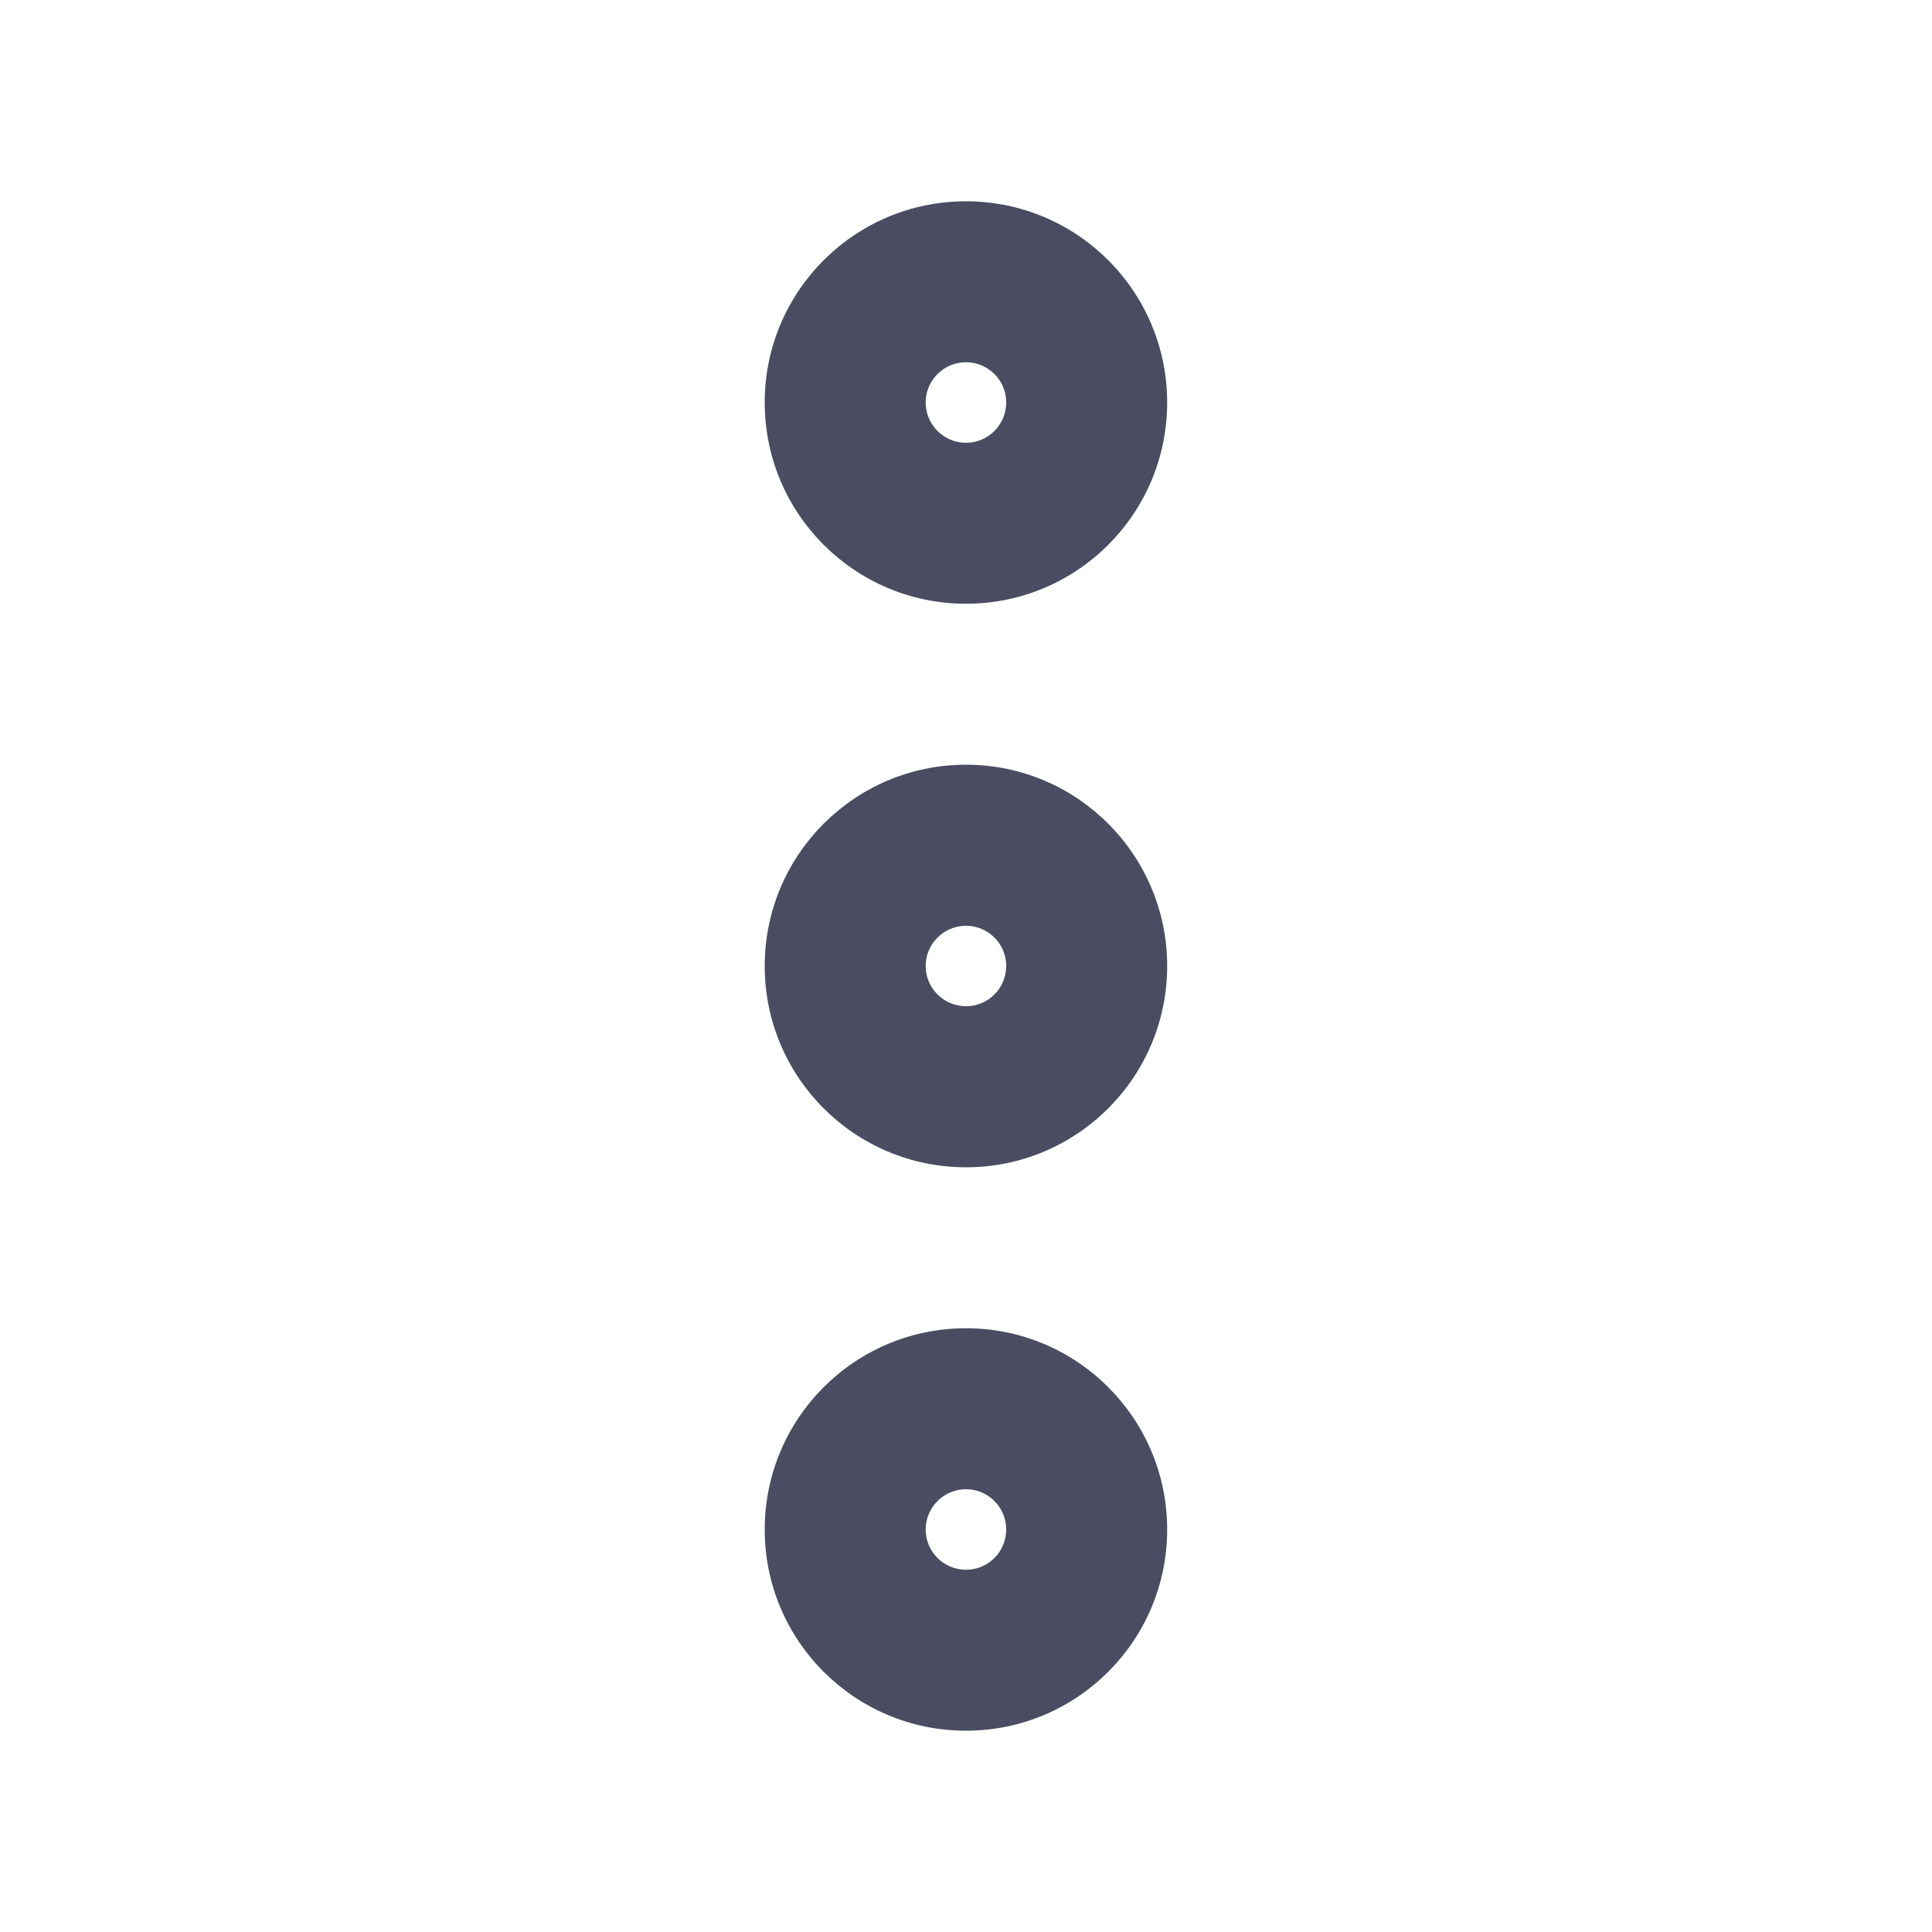<svg width="16" height="16" viewBox="0 0 16 16" fill="none" xmlns="http://www.w3.org/2000/svg">
<path fill-rule="evenodd" clip-rule="evenodd" d="M8 3.667C8.184 3.667 8.333 3.517 8.333 3.333C8.333 3.149 8.184 3 8 3C7.816 3 7.666 3.149 7.666 3.333C7.666 3.517 7.816 3.667 8 3.667ZM6.333 3.333C6.333 2.413 7.079 1.667 8 1.667C8.92 1.667 9.666 2.413 9.666 3.333C9.666 4.254 8.92 5 8 5C7.079 5 6.333 4.254 6.333 3.333ZM8 8.333C8.184 8.333 8.333 8.184 8.333 8C8.333 7.816 8.184 7.667 8 7.667C7.816 7.667 7.666 7.816 7.666 8C7.666 8.184 7.816 8.333 8 8.333ZM6.333 8C6.333 7.08 7.079 6.333 8 6.333C8.92 6.333 9.666 7.08 9.666 8C9.666 8.921 8.92 9.667 8 9.667C7.079 9.667 6.333 8.921 6.333 8ZM8.333 12.667C8.333 12.851 8.184 13 8 13C7.816 13 7.666 12.851 7.666 12.667C7.666 12.483 7.816 12.333 8 12.333C8.184 12.333 8.333 12.483 8.333 12.667ZM8 11C7.079 11 6.333 11.746 6.333 12.667C6.333 13.587 7.079 14.333 8 14.333C8.92 14.333 9.666 13.587 9.666 12.667C9.666 11.746 8.92 11 8 11Z" fill="#4A4D61"/>
</svg>
